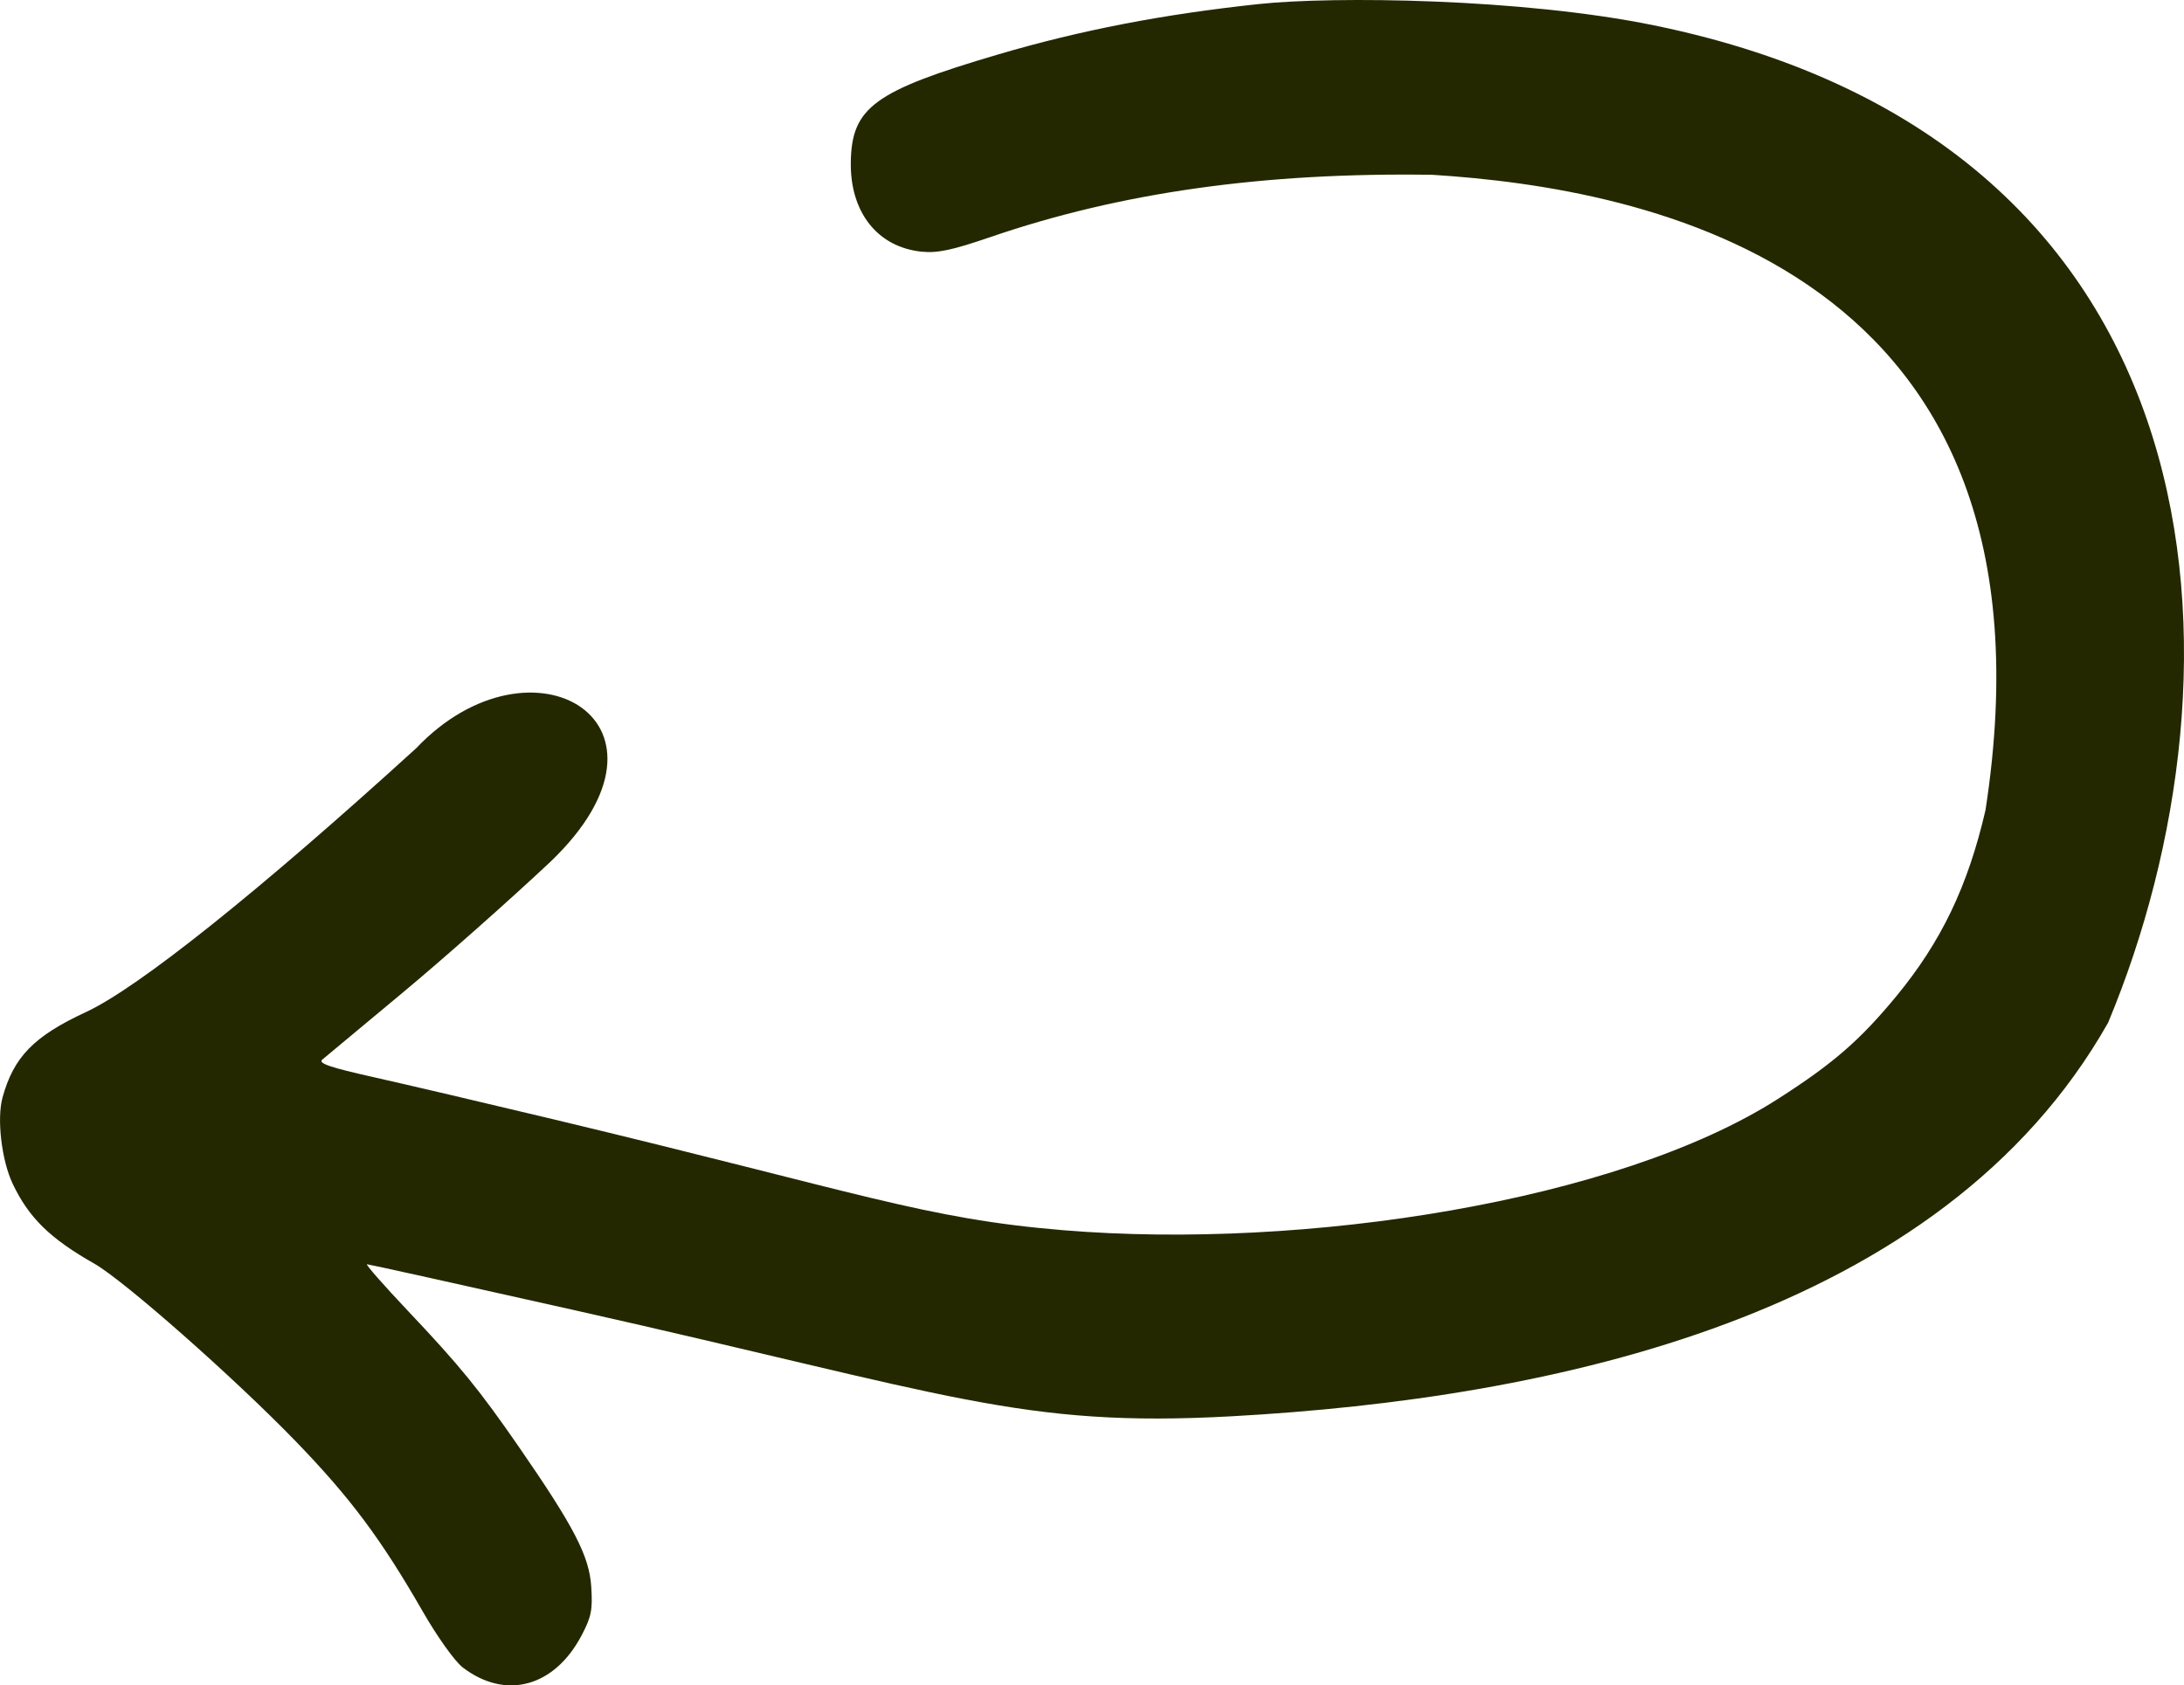 <?xml version="1.0" encoding="UTF-8" standalone="no"?>
<!-- Created with Inkscape (http://www.inkscape.org/) -->

<svg
   xmlns:dc="http://purl.org/dc/elements/1.1/"
   xmlns:cc="http://creativecommons.org/ns#"
   xmlns:rdf="http://www.w3.org/1999/02/22-rdf-syntax-ns#"
   xmlns:svg="http://www.w3.org/2000/svg"
   xmlns="http://www.w3.org/2000/svg"
   xmlns:sodipodi="http://sodipodi.sourceforge.net/DTD/sodipodi-0.dtd"
   xmlns:inkscape="http://www.inkscape.org/namespaces/inkscape"
   width="134.592mm"
   height="103.873mm"
   viewBox="0 0 134.592 103.873"
   version="1.1"
   id="svg8"
   inkscape:version="0.92.4 (5da689c313, 2019-01-14)"
   sodipodi:docname="undo.svg">
  <defs
     id="defs2" />
  <sodipodi:namedview
     id="base"
     pagecolor="#ffffff"
     bordercolor="#666666"
     borderopacity="1.0"
     inkscape:pageopacity="0.0"
     inkscape:pageshadow="2"
     inkscape:zoom="0.98994949"
     inkscape:cx="544.25964"
     inkscape:cy="244.90811"
     inkscape:document-units="mm"
     inkscape:current-layer="layer1"
     showgrid="false"
     inkscape:window-width="1907"
     inkscape:window-height="1114"
     inkscape:window-x="1682"
     inkscape:window-y="235"
     inkscape:window-maximized="0" />
  <g
     inkscape:label="Layer 1"
     inkscape:groupmode="layer"
     id="layer1"
     transform="translate(-67.518,-100.699)">
    <path
       style="fill:#242800;stroke-width:0.265;fill-opacity:1"
       d="m 67.67,168.352 c 0.691,-2.513 1.933,-3.787 5.14,-5.274 3.224,-1.494 10.689,-7.459 20.359,-16.267 7.139,-7.513 17.201,-1.538 8.264,7.008 -2.53,2.376 -6.65,6.025 -9.156,8.107 -2.506,2.082 -4.711,3.919 -4.9,4.081 -0.263,0.226 0.482,0.48 3.159,1.079 1.927,0.431 6.884,1.592 11.017,2.581 19.021,4.549 22.906,6.146 31.518,6.855 14.859,1.224 34.151,-1.794 43.992,-8.08 3.396,-2.169 5.068,-3.617 7.302,-6.323 2.781,-3.369 4.428,-6.801 5.512,-11.489 5.187,-33.583 -21.115,-38.339 -34.083,-39.158 -10.385,-0.159 -19.22,1.086 -27.244,3.839 -2.354,0.807 -3.264,1 -4.245,0.898 -2.708,-0.282 -4.402,-2.427 -4.355,-5.513 0.052,-3.379 1.438,-4.392 9.098,-6.647 5.07,-1.492 10.139,-2.471 16.057,-3.102 4.607,-0.491 16.209,-0.352 24.331,1.311 35.648,7.298 37,39.878 27.997,61.472 -10.265,18.141 -34.284,23.165 -53.98,24.256 -13.037,0.722 -17.325,-1.325 -40.543,-6.54 -6.917,-1.554 -12.666,-2.826 -12.775,-2.828 -0.109,-0.002 1.03,1.296 2.532,2.883 3.194,3.377 4.394,4.849 6.857,8.416 3.378,4.891 4.308,6.689 4.43,8.567 0.093,1.432 0.008,1.863 -0.592,3.004 -1.677,3.187 -4.673,4.001 -7.318,1.987 -0.49,-0.373 -1.565,-1.875 -2.469,-3.449 -2.563,-4.463 -4.466,-7.014 -7.813,-10.475 -3.807,-3.937 -10.607,-9.936 -12.441,-10.976 -2.715,-1.539 -4.032,-2.829 -5.023,-4.922 -0.682,-1.44 -0.984,-4 -0.626,-5.302 z"
       id="path4529"
       inkscape:connector-curvature="0"
       sodipodi:nodetypes="ccccccccssccccccssscsscsccccccsscc" />
  </g>
</svg>
